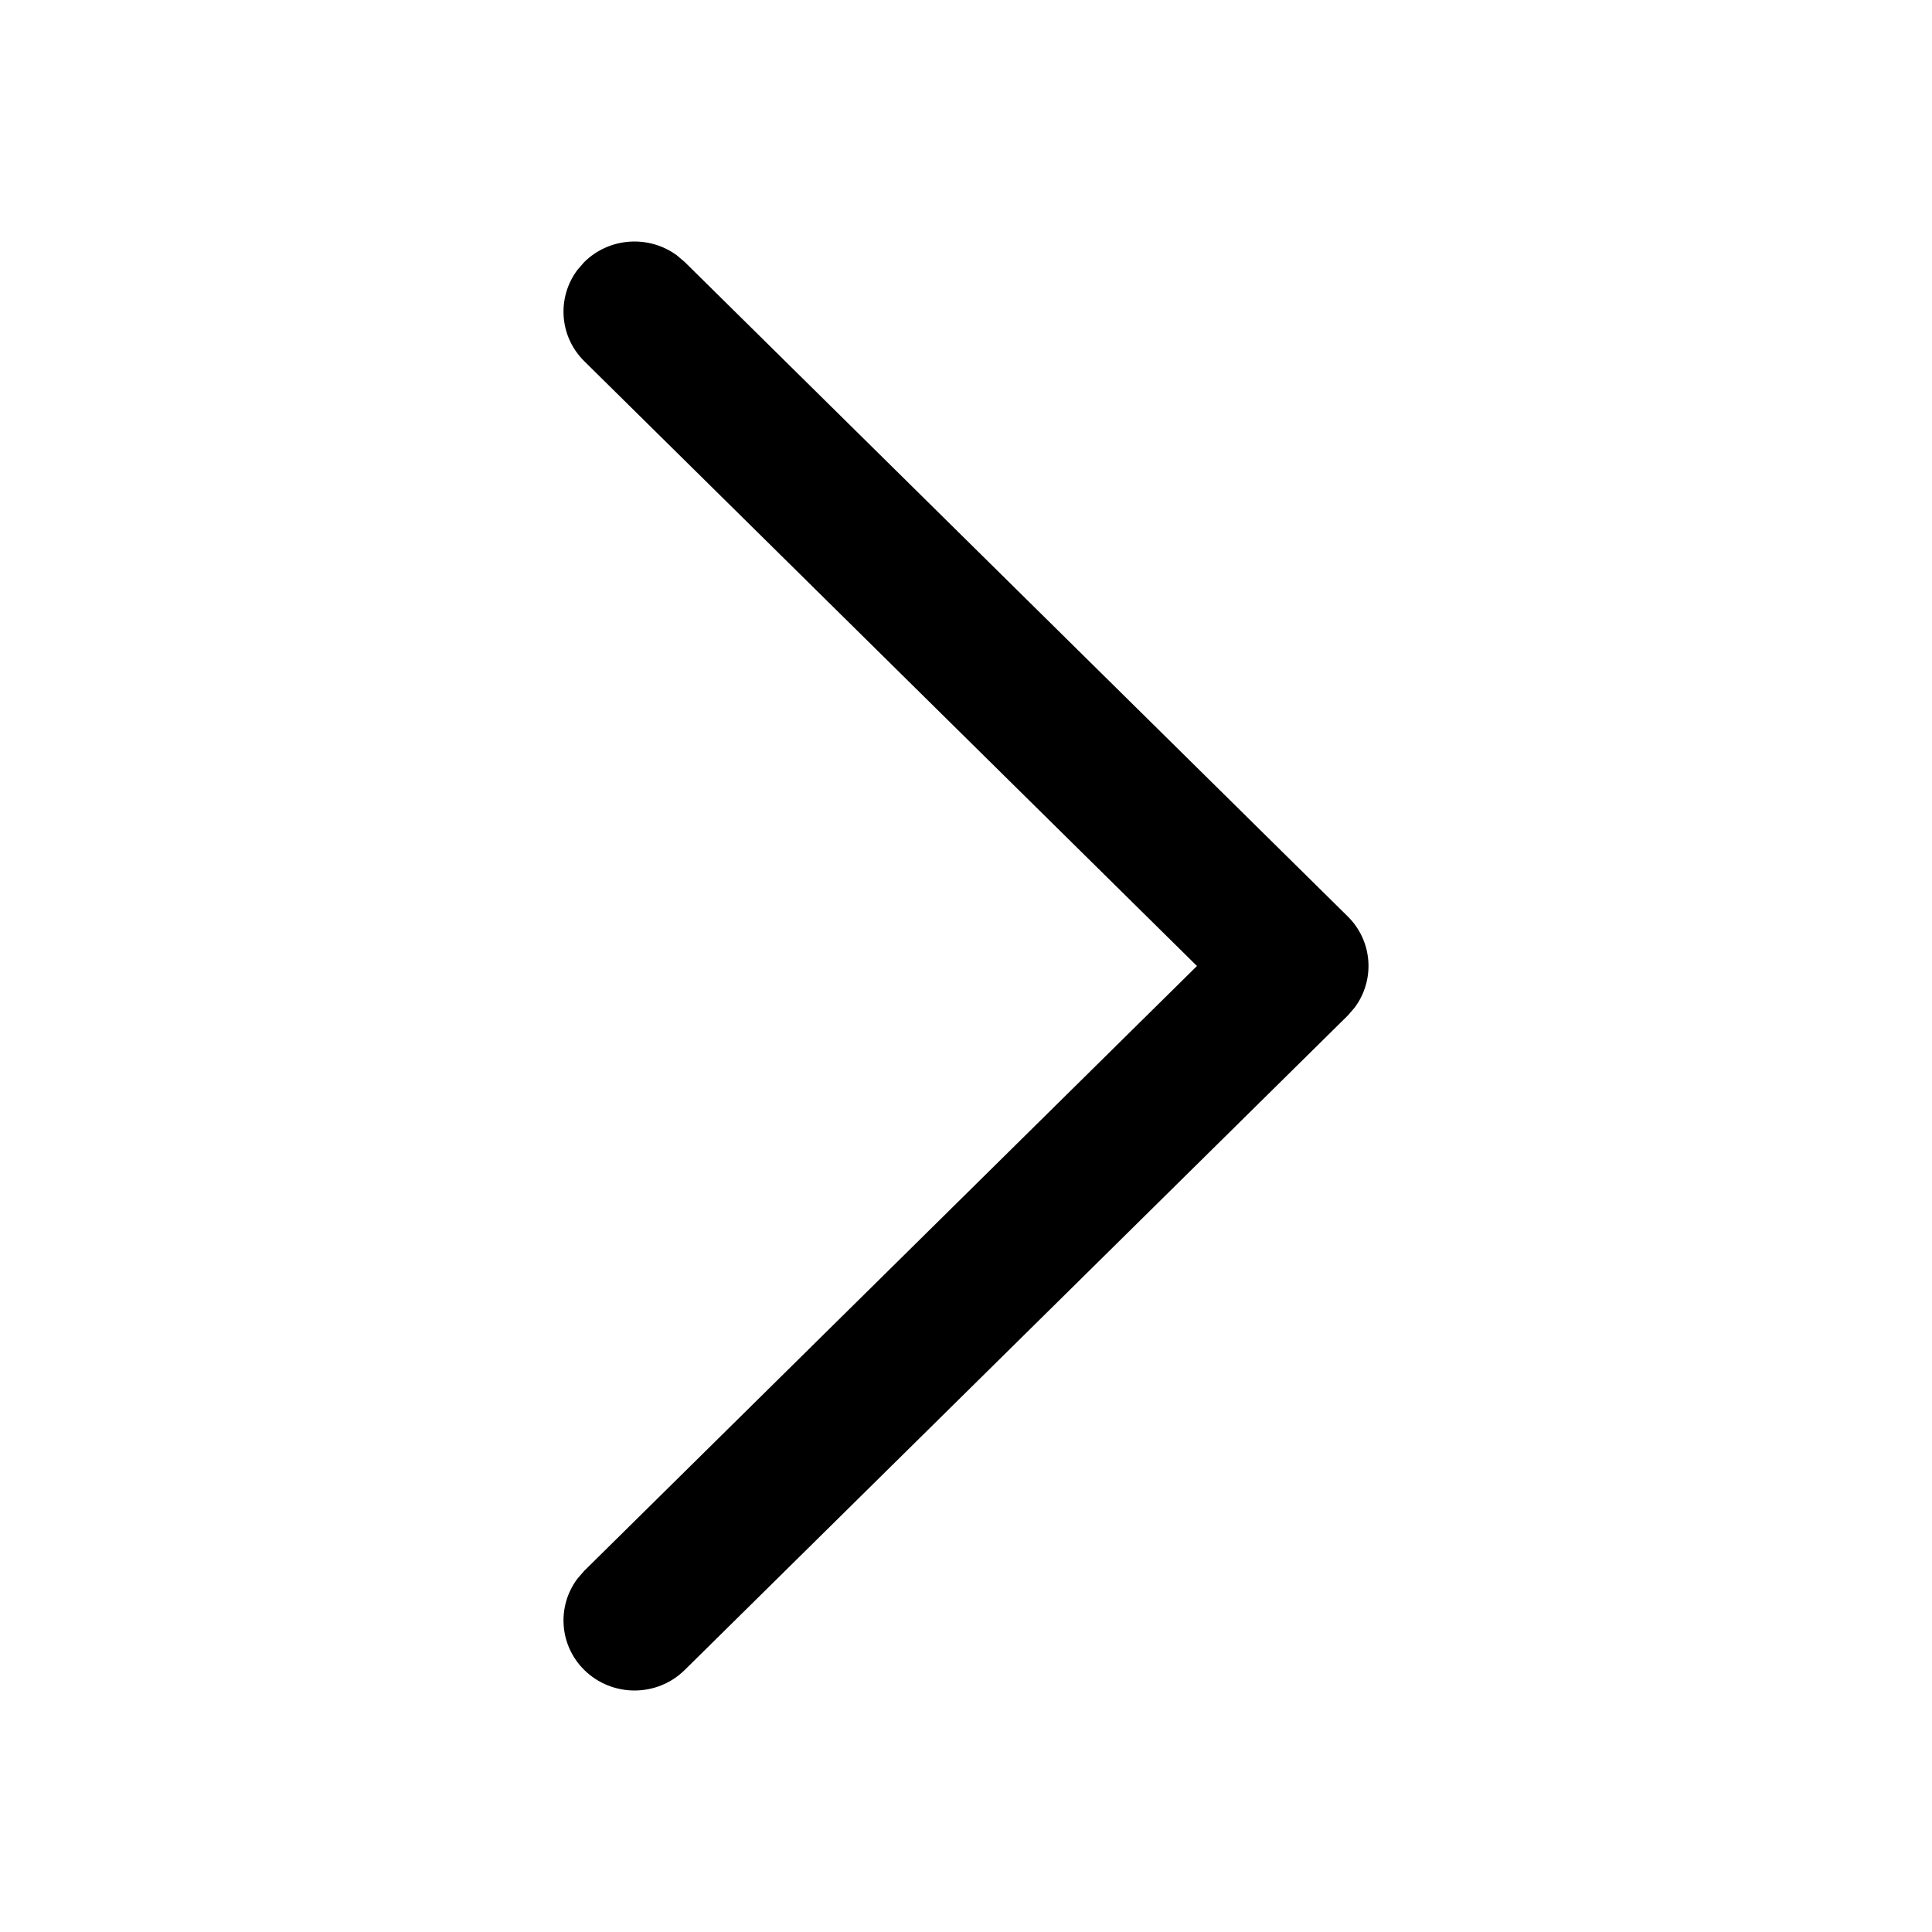 <svg width="24" height="24" viewBox="0 0 24 24" fill="none" xmlns="http://www.w3.org/2000/svg">
<g id="Arrow Right 24px">
<g id="Arrow - Right 2">
<path id="Stroke 1" d="M7.258 20.745C6.945 20.436 6.917 19.952 7.173 19.611L7.258 19.513L14.869 12L7.258 4.487C6.945 4.178 6.917 3.694 7.173 3.353L7.258 3.255C7.572 2.946 8.062 2.918 8.407 3.171L8.506 3.255L16.742 11.384C17.055 11.693 17.083 12.177 16.827 12.518L16.742 12.616L8.506 20.745C8.162 21.085 7.603 21.085 7.258 20.745Z" fill="black"/>
</g>
</g>
</svg>
